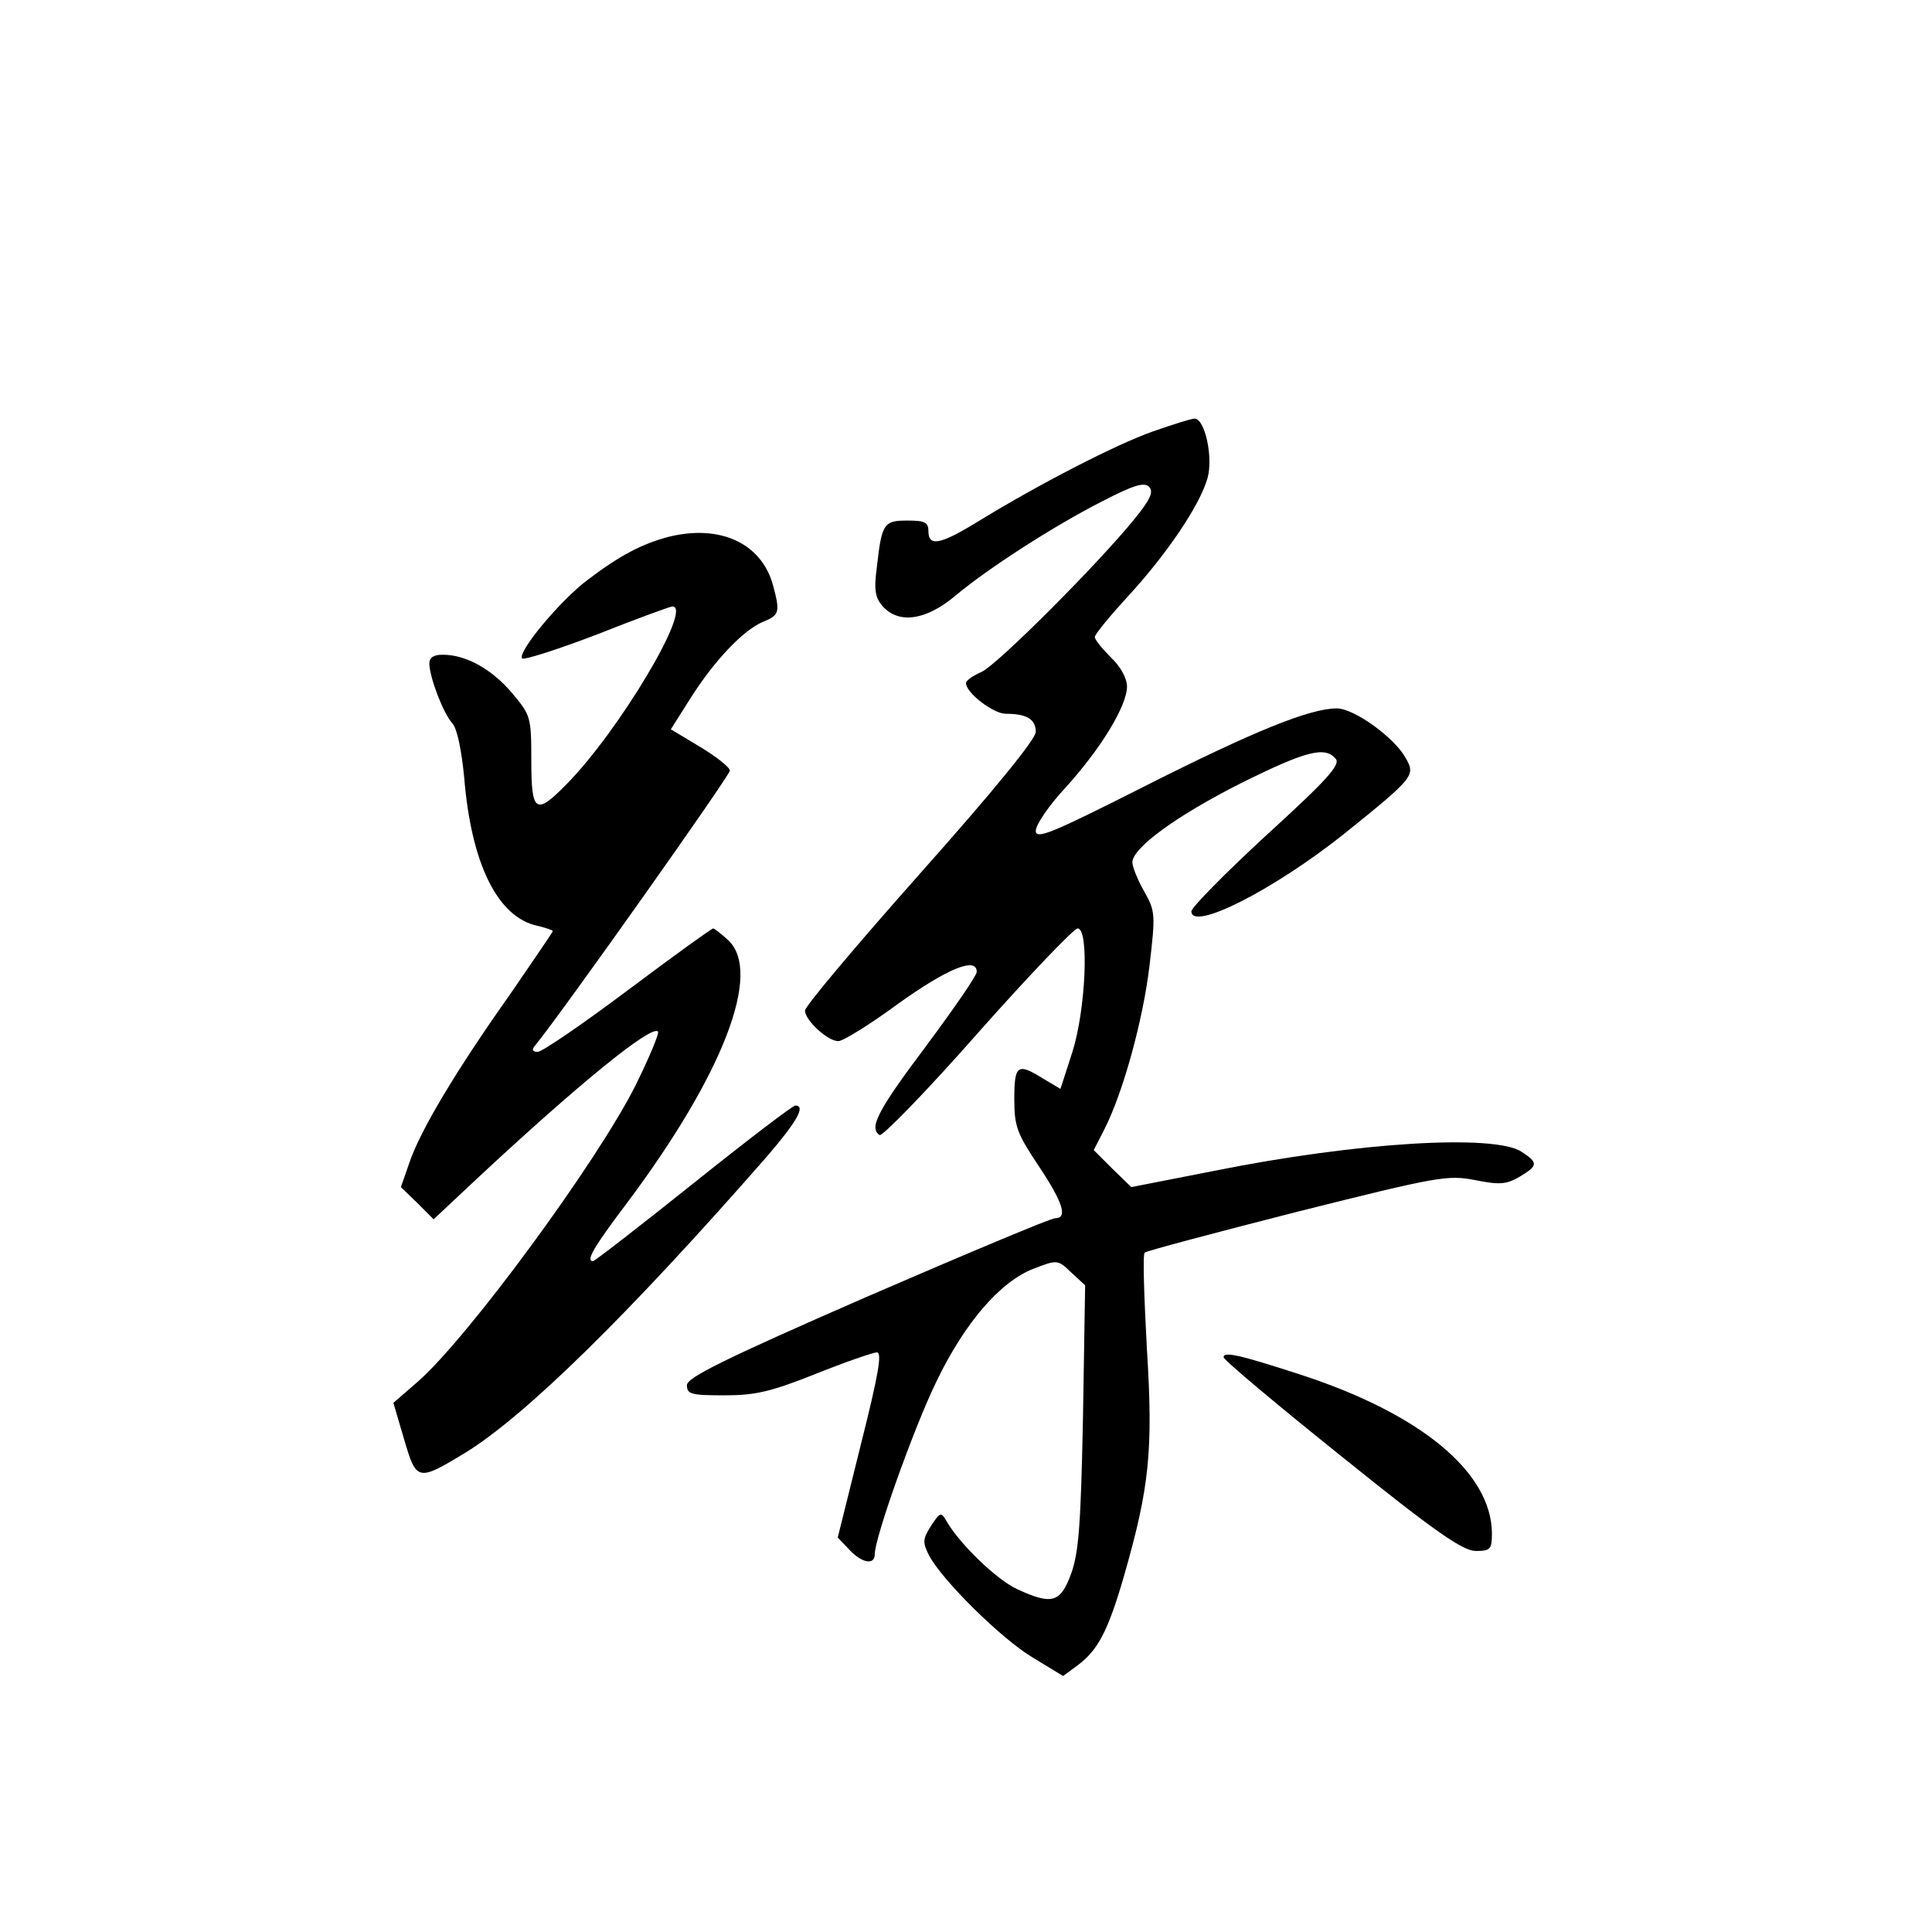 <?xml version="1.0" standalone="no"?>
<!DOCTYPE svg PUBLIC "-//W3C//DTD SVG 20010904//EN"
 "http://www.w3.org/TR/2001/REC-SVG-20010904/DTD/svg10.dtd">
<svg version="1.0" xmlns="http://www.w3.org/2000/svg"
 width="360pt" height="360pt" viewBox="0 0 360 360"
 preserveAspectRatio="xMidYMid meet">
<g transform="translate(0,360) scale(0.1,-0.1)"
fill="#000000" stroke="none">
<path d="M2148 2796 c-68 -24 -212 -98 -326 -168 -70 -43 -92 -47 -92 -18 0
17 -7 20 -39 20 -44 0 -48 -5 -57 -86 -6 -44 -3 -58 11 -74 30 -33 80 -26 134
19 62 52 183 130 275 177 58 30 78 36 87 27 9 -9 3 -23 -27 -60 -69 -85 -256
-272 -285 -285 -16 -7 -29 -16 -29 -21 0 -18 51 -57 74 -57 39 0 56 -10 56
-34 0 -13 -77 -108 -215 -263 -118 -133 -215 -248 -215 -256 0 -18 42 -57 62
-57 9 0 59 31 112 70 91 65 146 88 146 59 0 -7 -43 -69 -95 -139 -91 -121
-106 -152 -86 -165 5 -3 88 82 183 190 95 107 179 195 186 195 22 0 15 -153
-10 -231 l-22 -68 -32 19 c-48 30 -54 26 -54 -38 0 -51 5 -64 45 -124 46 -69
55 -98 31 -98 -8 0 -165 -66 -350 -146 -268 -117 -336 -151 -336 -165 0 -17 8
-19 70 -19 58 0 87 7 170 40 55 22 107 40 114 40 10 0 3 -41 -30 -172 l-43
-173 21 -22 c24 -26 48 -30 48 -9 0 31 73 236 115 322 53 110 119 186 181 210
44 17 45 17 70 -7 l26 -24 -4 -245 c-4 -202 -8 -253 -22 -292 -20 -55 -36 -59
-101 -29 -37 17 -106 83 -131 126 -10 18 -12 18 -29 -8 -16 -25 -16 -31 -4
-55 24 -46 135 -156 194 -191 l56 -34 27 20 c38 28 57 65 86 165 48 167 55
235 43 426 -5 94 -8 175 -4 178 3 3 131 37 284 76 263 66 281 69 332 59 45 -9
58 -8 82 6 35 21 36 26 4 47 -51 33 -306 18 -574 -36 l-153 -30 -35 34 -35 35
20 39 c35 69 72 204 84 305 11 95 11 101 -10 138 -12 21 -22 46 -22 54 0 27
82 87 203 148 121 60 156 69 176 45 9 -11 -16 -39 -129 -142 -77 -71 -140
-135 -140 -142 0 -38 152 39 283 143 133 107 135 110 116 143 -21 38 -96 92
-128 92 -50 0 -154 -42 -358 -145 -174 -88 -203 -100 -203 -83 0 11 25 48 56
81 66 73 114 152 114 188 0 15 -12 37 -30 54 -16 16 -30 33 -30 38 0 5 28 39
61 75 73 79 135 171 149 221 11 39 -5 111 -24 111 -6 0 -41 -11 -78 -24z"/>
<path d="M1247 2600 c-50 -13 -92 -35 -150 -79 -52 -38 -134 -137 -124 -148 4
-3 67 17 140 45 73 29 136 52 140 52 39 0 -100 -233 -198 -332 -57 -58 -65
-52 -65 45 0 82 -1 84 -37 127 -38 44 -85 70 -128 70 -17 0 -25 -5 -25 -17 1
-27 26 -92 43 -111 9 -10 17 -50 22 -101 13 -160 62 -260 136 -276 16 -4 29
-8 29 -10 0 -2 -36 -54 -79 -117 -102 -144 -168 -255 -188 -314 l-16 -46 31
-30 30 -30 81 76 c190 177 324 286 337 274 3 -3 -16 -48 -41 -99 -72 -144
-314 -473 -407 -554 l-45 -39 20 -68 c23 -78 25 -79 114 -25 112 69 304 257
562 552 56 65 73 95 53 95 -5 0 -90 -65 -190 -145 -100 -80 -184 -145 -187
-145 -14 0 1 26 63 108 179 239 253 430 189 490 -13 12 -26 22 -28 22 -3 0
-75 -52 -159 -115 -84 -63 -160 -115 -168 -115 -10 0 -12 4 -4 13 52 64 362
502 362 511 0 6 -25 26 -55 44 l-55 33 36 57 c45 71 98 127 135 143 32 13 33
18 19 70 -22 77 -98 112 -193 89z"/>
<path d="M2280 1071 c0 -5 99 -88 220 -185 175 -141 226 -176 250 -176 27 0
30 3 30 33 -1 114 -133 223 -358 296 -114 37 -142 43 -142 32z"/>
</g>
</svg>
